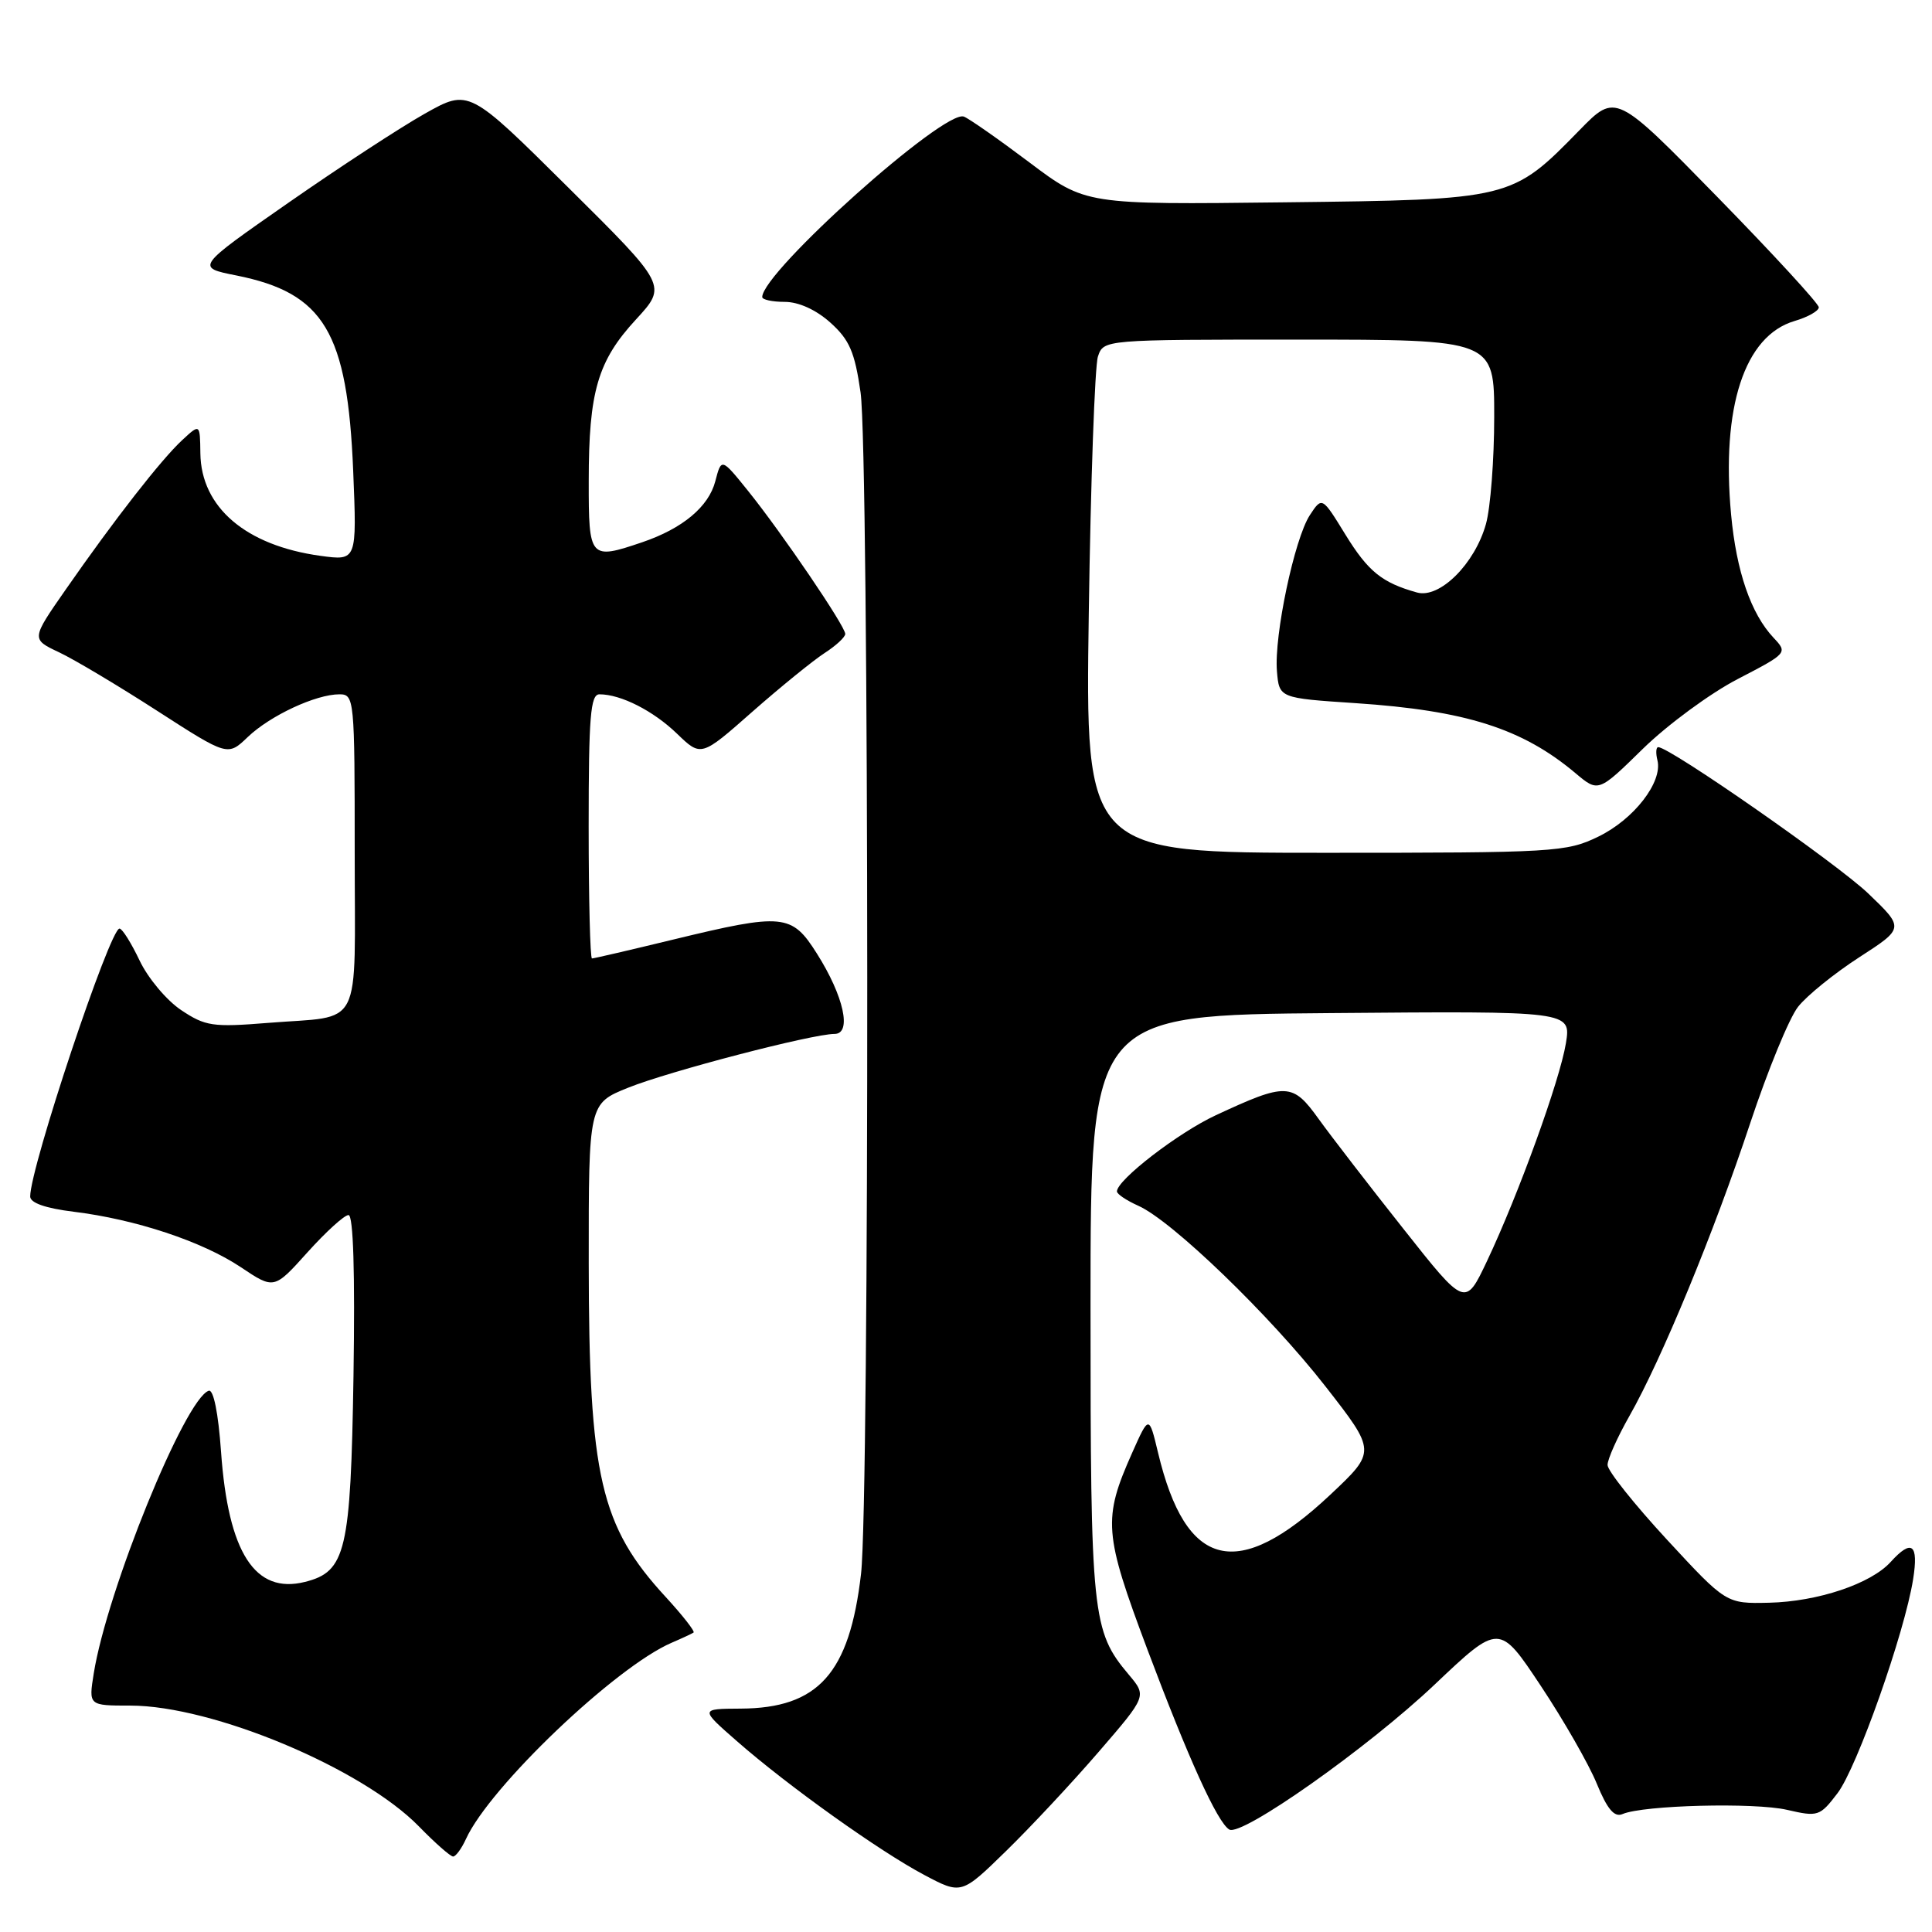<?xml version="1.0" encoding="UTF-8" standalone="no"?>
<!DOCTYPE svg PUBLIC "-//W3C//DTD SVG 1.1//EN" "http://www.w3.org/Graphics/SVG/1.1/DTD/svg11.dtd" >
<svg xmlns="http://www.w3.org/2000/svg" xmlns:xlink="http://www.w3.org/1999/xlink" version="1.1" viewBox="0 0 256 256">
 <g >
 <path fill="currentColor"
d=" M 145.59 232.12 C 151.96 224.74 151.96 224.74 149.57 221.90 C 144.70 216.12 144.50 214.15 144.50 173.00 C 144.50 134.50 144.50 134.50 176.34 134.24 C 208.18 133.97 208.18 133.97 207.49 138.24 C 206.68 143.17 201.23 158.22 197.04 167.09 C 194.15 173.19 194.15 173.19 185.97 162.84 C 181.46 157.15 176.41 150.60 174.73 148.27 C 171.27 143.45 170.46 143.42 161.09 147.78 C 156.12 150.09 148.00 156.35 148.00 157.87 C 148.00 158.22 149.27 159.07 150.81 159.76 C 155.27 161.73 168.25 174.25 175.62 183.69 C 182.36 192.33 182.36 192.33 176.27 198.06 C 163.97 209.62 157.14 207.95 153.45 192.50 C 152.25 187.50 152.25 187.50 150.02 192.50 C 146.11 201.27 146.26 203.18 152.03 218.55 C 157.46 232.99 161.29 241.45 162.88 242.42 C 164.49 243.42 181.22 231.62 190.08 223.23 C 198.66 215.10 198.66 215.10 204.16 223.38 C 207.19 227.94 210.53 233.77 211.58 236.34 C 212.98 239.75 213.91 240.84 215.00 240.37 C 217.77 239.19 232.46 238.82 236.78 239.81 C 240.89 240.76 241.14 240.68 243.48 237.61 C 246.06 234.23 252.37 216.38 253.50 209.25 C 254.24 204.59 253.32 203.88 250.53 206.96 C 247.91 209.86 240.87 212.22 234.41 212.37 C 228.73 212.50 228.73 212.50 220.87 204.00 C 216.55 199.32 213.01 194.88 213.01 194.12 C 213.00 193.36 214.31 190.44 215.91 187.62 C 220.18 180.11 227.12 163.28 231.92 148.80 C 234.24 141.82 237.08 134.89 238.25 133.41 C 239.41 131.93 243.06 128.98 246.35 126.85 C 252.34 122.98 252.34 122.98 247.54 118.38 C 243.42 114.44 221.27 99.00 219.72 99.00 C 219.43 99.00 219.38 99.79 219.62 100.75 C 220.33 103.63 216.49 108.58 211.78 110.86 C 207.56 112.91 206.00 113.00 175.59 113.00 C 143.81 113.00 143.81 113.00 144.27 81.25 C 144.52 63.79 145.07 48.49 145.48 47.25 C 146.23 45.00 146.23 45.00 172.12 45.00 C 198.00 45.00 198.00 45.00 197.99 55.25 C 197.99 60.89 197.50 67.26 196.90 69.42 C 195.43 74.71 190.76 79.35 187.76 78.51 C 183.11 77.21 181.29 75.73 178.27 70.83 C 175.18 65.80 175.18 65.80 173.56 68.26 C 171.52 71.39 168.81 84.22 169.20 88.93 C 169.50 92.50 169.50 92.50 179.60 93.17 C 194.21 94.14 201.72 96.53 208.76 102.45 C 211.79 105.00 211.79 105.00 217.71 99.20 C 220.97 96.02 226.62 91.86 230.27 89.97 C 236.86 86.55 236.89 86.51 235.00 84.50 C 232.01 81.32 230.08 75.72 229.38 68.19 C 228.06 53.95 231.15 44.51 237.77 42.54 C 239.55 42.02 241.00 41.20 241.00 40.72 C 241.00 40.24 234.95 33.66 227.55 26.09 C 214.10 12.33 214.10 12.33 209.30 17.24 C 200.32 26.44 200.25 26.46 170.17 26.81 C 143.84 27.12 143.84 27.12 136.40 21.52 C 132.31 18.44 128.40 15.71 127.72 15.45 C 125.13 14.45 101.00 36.04 101.00 39.36 C 101.00 39.71 102.34 40.00 103.98 40.00 C 105.83 40.00 108.14 41.05 110.03 42.75 C 112.56 45.02 113.26 46.64 114.03 52.00 C 115.17 59.98 115.23 198.76 114.09 208.56 C 112.56 221.74 108.43 226.35 98.13 226.40 C 92.75 226.43 92.75 226.43 97.63 230.70 C 104.39 236.63 116.54 245.30 122.45 248.43 C 127.39 251.05 127.39 251.05 133.31 245.27 C 136.56 242.10 142.09 236.18 145.59 232.12 Z  M 61.74 243.68 C 64.88 236.78 81.55 220.88 89.00 217.67 C 90.38 217.08 91.68 216.47 91.90 216.32 C 92.11 216.17 90.46 214.06 88.23 211.63 C 79.55 202.22 78.03 195.65 78.01 167.37 C 78.00 146.23 78.00 146.23 83.25 144.12 C 88.68 141.94 107.64 137.00 110.58 137.00 C 112.91 137.00 111.82 132.00 108.24 126.35 C 104.91 121.07 103.79 120.96 89.19 124.50 C 83.51 125.88 78.68 127.00 78.44 127.00 C 78.20 127.00 78.00 119.12 78.00 109.50 C 78.00 94.96 78.24 92.00 79.43 92.00 C 82.27 92.00 86.56 94.18 89.70 97.21 C 92.90 100.30 92.90 100.30 99.70 94.30 C 103.44 91.01 107.74 87.52 109.25 86.54 C 110.76 85.57 112.00 84.42 112.00 84.00 C 112.00 82.97 103.60 70.61 99.15 65.08 C 95.59 60.66 95.59 60.66 94.78 63.77 C 93.90 67.15 90.45 70.03 85.10 71.85 C 78.14 74.21 78.00 74.05 78.01 63.75 C 78.01 51.88 79.20 47.82 84.28 42.32 C 88.40 37.84 88.40 37.84 75.26 24.81 C 62.13 11.78 62.13 11.78 56.31 15.05 C 53.12 16.84 44.97 22.16 38.21 26.87 C 25.92 35.43 25.92 35.43 31.32 36.50 C 42.95 38.83 46.04 43.99 46.80 62.40 C 47.29 74.31 47.29 74.31 42.46 73.65 C 32.57 72.29 26.64 67.22 26.55 60.06 C 26.50 56.13 26.50 56.13 24.14 58.32 C 21.37 60.88 15.17 68.83 8.72 78.10 C 4.13 84.69 4.13 84.69 7.82 86.43 C 9.84 87.38 15.70 90.88 20.83 94.19 C 30.17 100.21 30.17 100.21 32.83 97.66 C 35.80 94.82 41.85 92.00 44.97 92.00 C 46.95 92.00 47.00 92.56 47.00 112.93 C 47.00 136.96 48.25 134.51 35.50 135.54 C 28.19 136.13 27.20 135.98 24.00 133.84 C 22.07 132.55 19.60 129.60 18.50 127.28 C 17.40 124.97 16.21 123.06 15.84 123.04 C 14.58 122.97 4.00 154.68 4.00 158.54 C 4.00 159.39 6.02 160.10 9.75 160.56 C 17.94 161.56 26.79 164.49 31.91 167.91 C 36.32 170.86 36.32 170.86 40.75 165.93 C 43.19 163.22 45.63 161.00 46.18 161.00 C 46.82 161.00 47.05 168.64 46.84 182.30 C 46.47 205.58 45.84 208.25 40.41 209.61 C 33.79 211.27 30.24 205.76 29.29 192.37 C 28.93 187.25 28.29 184.07 27.66 184.28 C 24.52 185.33 14.18 210.75 12.42 221.75 C 11.74 226.00 11.74 226.00 17.27 226.00 C 28.17 226.00 47.97 234.29 55.51 242.01 C 57.65 244.21 59.69 246.00 60.04 246.00 C 60.39 246.00 61.16 244.95 61.74 243.68 Z "/>
</g>
</svg>